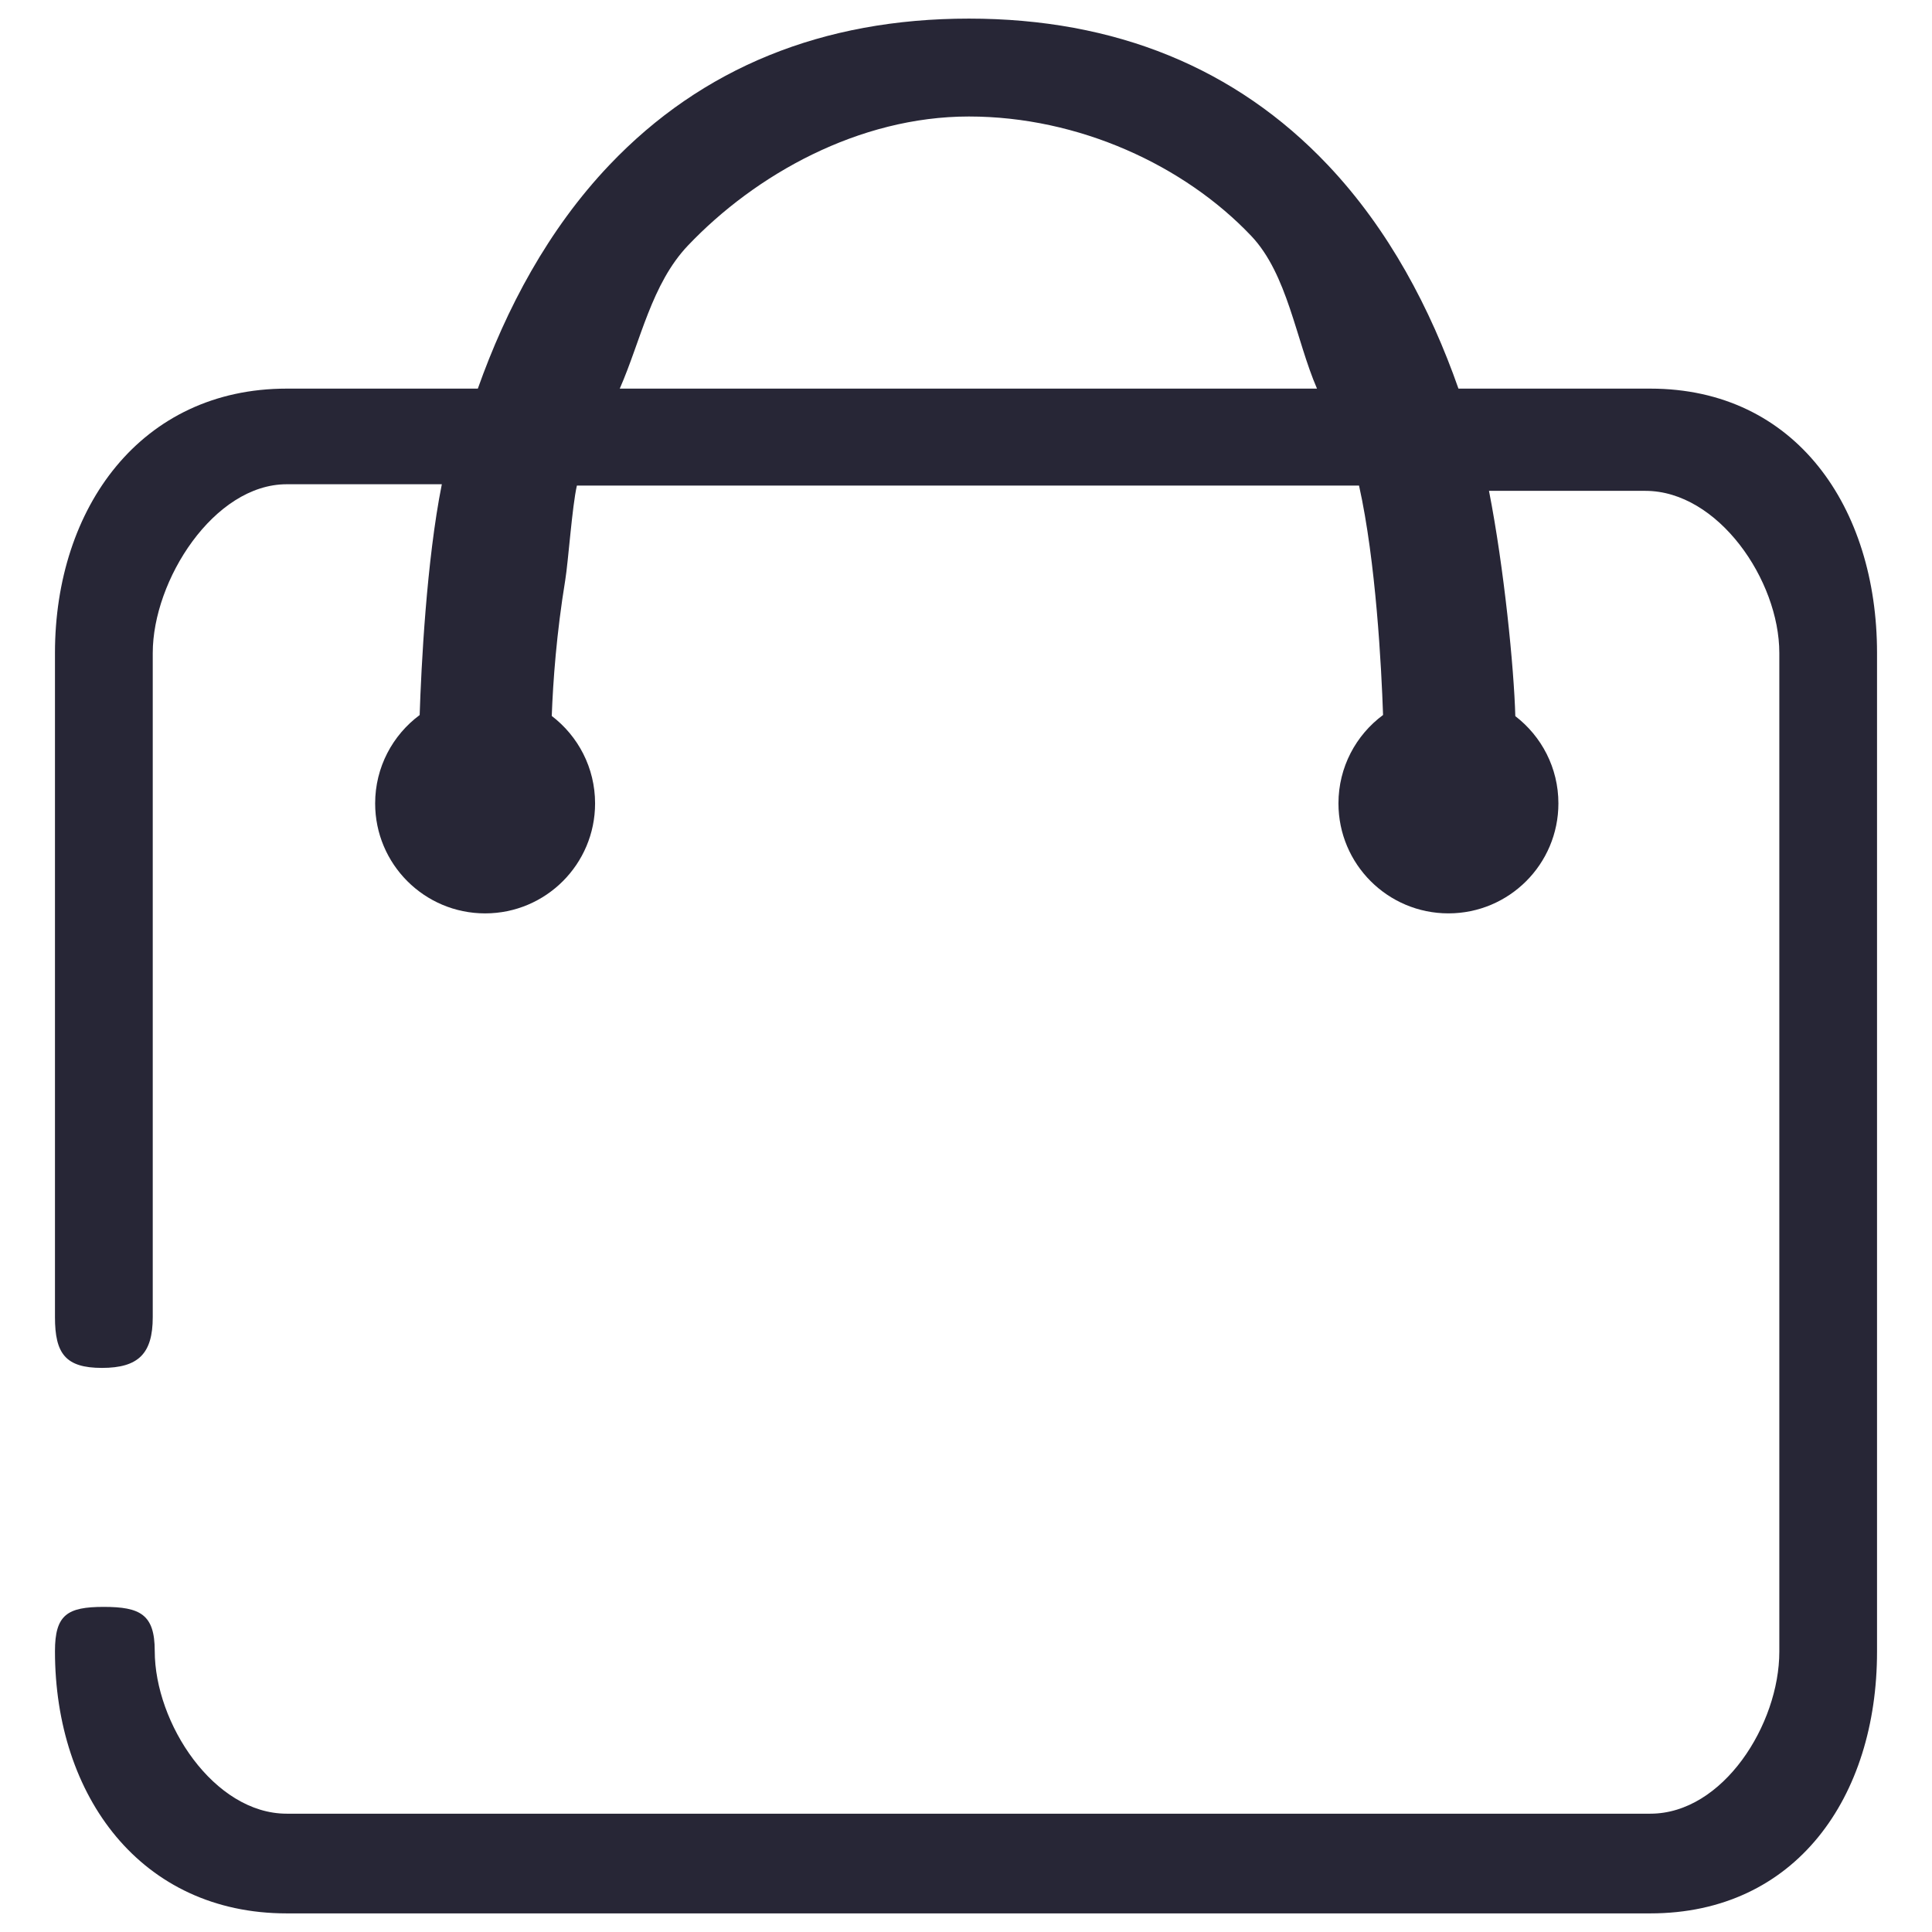 <?xml version="1.0" encoding="utf-8"?>
<!-- Generator: Adobe Illustrator 16.0.0, SVG Export Plug-In . SVG Version: 6.00 Build 0)  -->
<!DOCTYPE svg PUBLIC "-//W3C//DTD SVG 1.1//EN" "http://www.w3.org/Graphics/SVG/1.1/DTD/svg11.dtd">
<svg version="1.1" id="图层_1" xmlns="http://www.w3.org/2000/svg" xmlns:xlink="http://www.w3.org/1999/xlink" x="0px" y="0px"
	 width="283.46px" height="283.46px" viewBox="0 0 283.46 283.46" enable-background="new 0 0 283.46 283.46" xml:space="preserve">
<g>
	<defs>
		<rect id="SVGID_1_" x="8.065" y="2.73" width="267.33" height="278"/>
	</defs>
	<clipPath id="SVGID_2_">
		<use xlink:href="#SVGID_1_"  overflow="visible"/>
	</clipPath>
	<path clip-path="url(#SVGID_2_)" fill="#272636" d="M242.127,57.018h-28.144c-4.106-11.708-10.188-23.325-19.172-32.815
		C181.323,9.956,163.605,2.73,142.153,2.73c-21.446,0-39.188,7.221-52.73,21.463c-9.026,9.492-15.158,21.113-19.316,32.825H42.063
		c-21.351,0-33.998,17.438-33.998,38.789v97.449c0,5.347,1.547,7.441,6.894,7.441c5.346,0,7.452-2.095,7.452-7.441V95.806
		c0-10.675,8.978-24.758,19.652-24.758h22.761c-2.252,11.26-3.023,26.811-3.252,33.862c-3.962,2.94-6.531,7.653-6.531,12.965
		c0,8.912,7.224,16.135,16.133,16.135c8.912,0,16.135-7.223,16.135-16.135c0-5.234-2.494-9.883-6.356-12.831
		c0.188-5.119,0.699-12.11,1.978-19.926c0.447-2.73,1.008-10.824,1.71-13.877h114.754c2.478,11.098,3.289,26.67,3.525,33.66
		c-3.97,2.938-6.544,7.654-6.544,12.973c0,8.91,7.224,16.134,16.135,16.134s16.135-7.224,16.135-16.134
		c0-5.217-2.479-9.854-6.321-12.803c-0.194-7.066-1.643-21.713-3.863-33.054h22.942c10.675,0,19.655,13.111,19.655,23.788v146.528
		c0,10.659-8.254,23.768-18.929,23.768H42.063c-10.674,0-19.36-13.271-19.36-23.887c0-5.347-2.14-6.454-7.486-6.454
		s-7.152,1.155-7.152,6.502c0,21.292,12.646,38.467,33.998,38.467h200.064c21.353,0,33.268-17.062,33.268-38.396V95.806
		C275.395,74.455,263.48,57.018,242.127,57.018 M90.93,57.018c3.093-7.047,4.65-15.363,10.012-21.002
		c9.882-10.391,25.052-18.923,41.211-18.923c16.127,0,31.601,7.167,41.421,17.516c5.346,5.633,6.555,15.263,9.655,22.409H90.93z"/>
</g>
</svg>
